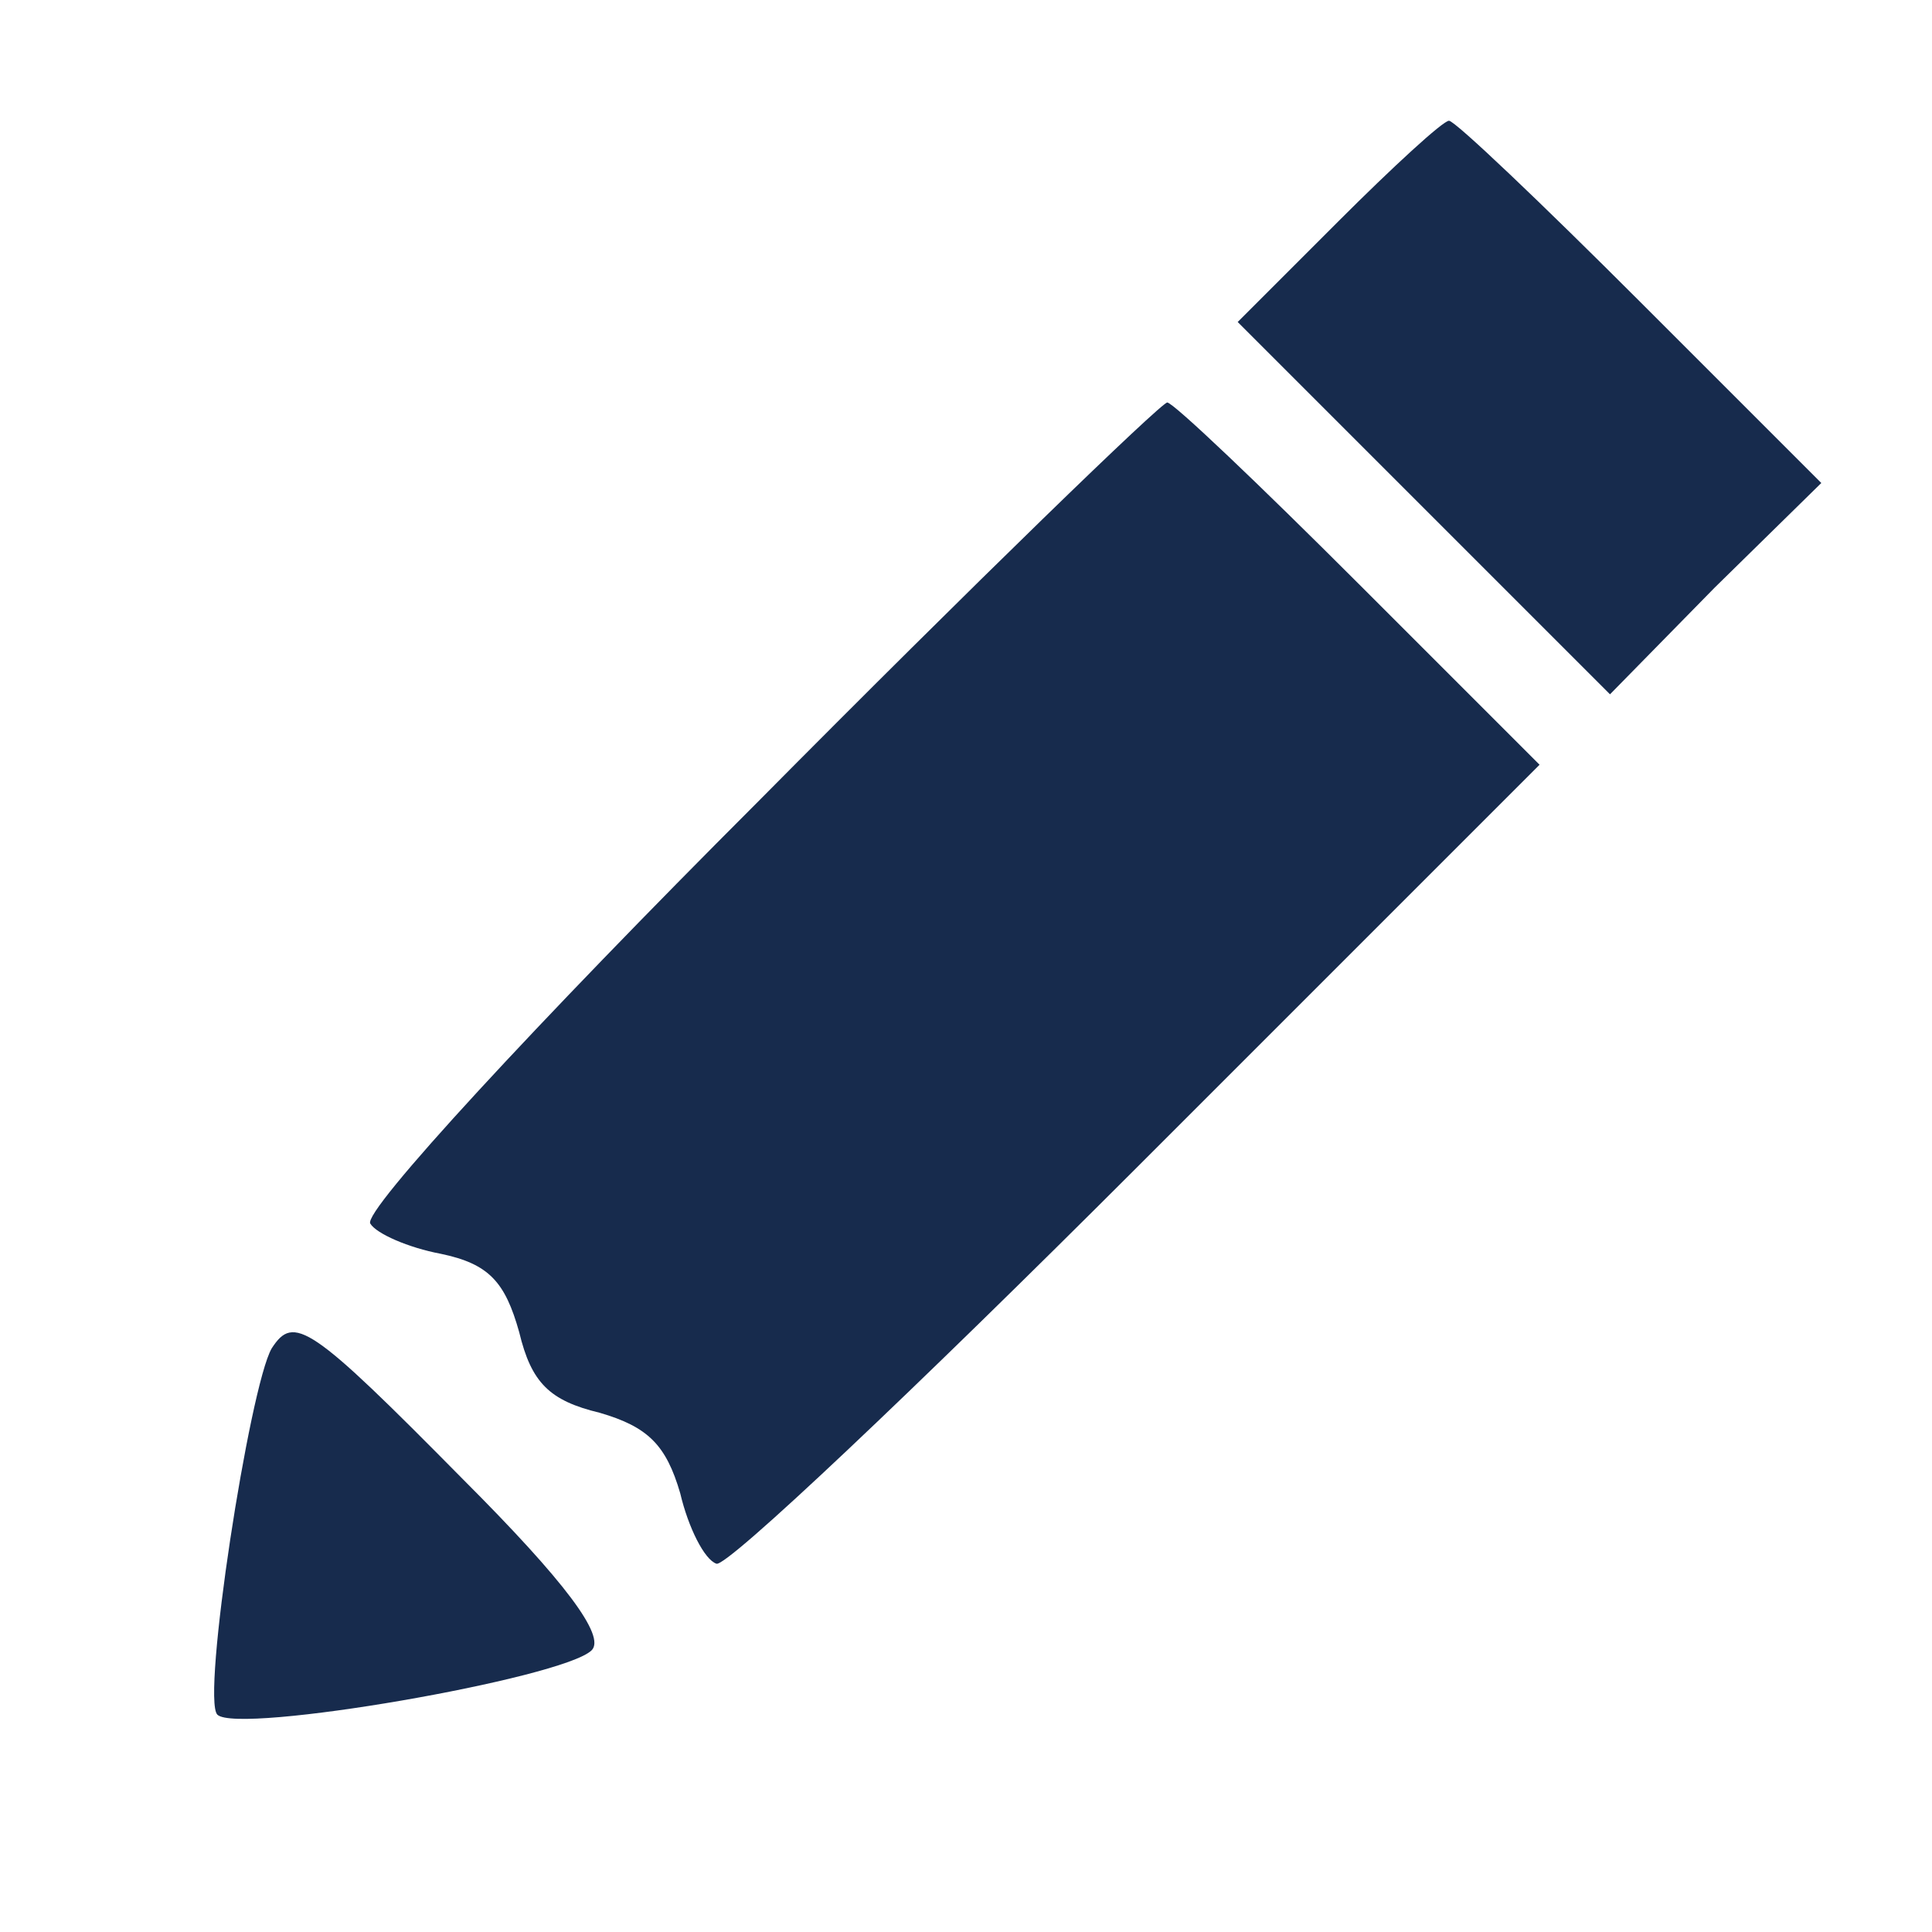 <?xml version="1.0" standalone="no"?>
<!DOCTYPE svg PUBLIC "-//W3C//DTD SVG 20010904//EN"
 "http://www.w3.org/TR/2001/REC-SVG-20010904/DTD/svg10.dtd">
<svg version="1.0" xmlns="http://www.w3.org/2000/svg"
 width="96pt" height="96pt" viewBox="0 0 96 96"
 preserveAspectRatio="xMidYMid meet">

<g transform="translate(0,96) scale(0.1,-0.1)"
fill="#172b4d" stroke="none">
<path d="M665 850 l-50 -50 93 -93 92 -92 52 53 53 52 -90 90 c-49 49 -92 90
-95 90 -3 0 -28 -23 -55 -50z"/>
<path d="M376 561 c-109 -109 -196 -203 -192 -209 3 -5 19 -12 35 -15 24 -5
32 -14 39 -39 6 -25 15 -34 40 -40 24 -7 33 -16 40 -40 4 -17 12 -33 18 -35 5
-2 99 87 209 197 l200 200 -90 90 c-49 49 -92 90 -95 90 -3 0 -95 -89 -204
-199z"/>
<path d="M135 290 c-11 -19 -35 -174 -27 -182 10 -10 172 18 186 32 7 7 -13
34 -64 85 -76 77 -84 82 -95 65z"/>
</g>
</svg>
